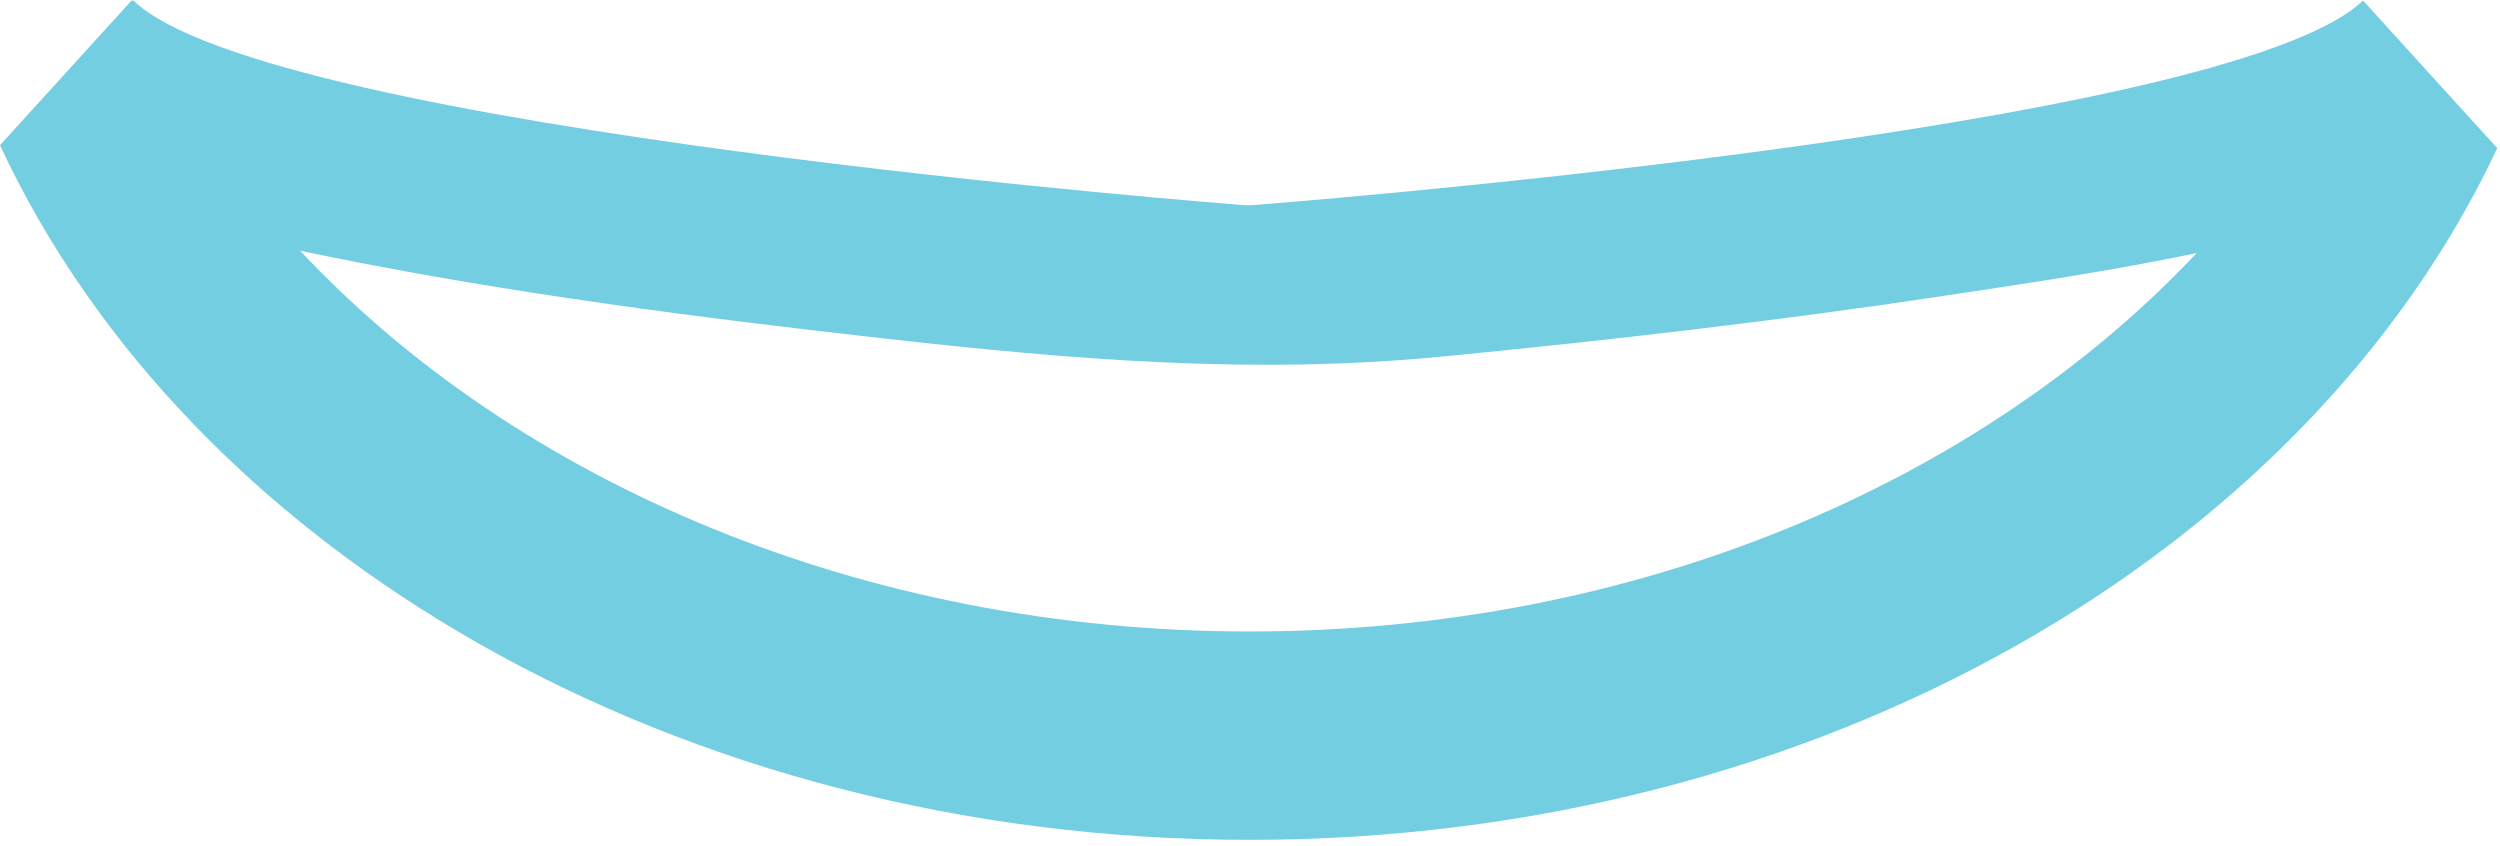 <svg width="266" height="90" viewBox="0 0 266 90" fill="none" xmlns="http://www.w3.org/2000/svg">
<g clip-path="url(#clip0_803_642)">
<path d="M262.1 11.8L251.68 0.33L251.43 0.05C237.11 13.9 133.36 21.82 133.21 21.83H132.41C132.26 21.82 28.51 13.9 14.19 0.05L14.11 0.14C14.09 0.09 14.07 0.05 14.05 0L0 15.45C20.07 58.61 72 89.36 132.92 89.36H132.93C193.7 89.36 245.53 58.76 265.71 15.76L262.1 11.8ZM132.94 67.19C91.73 67.19 54.98 51.28 31.94 26.68C32.75 26.85 33.57 27.01 34.38 27.18C54.17 31.21 74.26 33.79 94.31 36.04C114.27 38.28 133.48 39.89 153.55 37.93C171.29 36.2 189.01 34.16 206.63 31.51C215.59 30.16 224.72 28.81 233.72 26.93C210.71 51.38 174.13 67.19 132.94 67.19Z" fill="#74CEE1"/>
</g>
<defs>
<clipPath id="clip0_803_642">
<rect width="265.71" height="89.36" fill="white"/>
</clipPath>
</defs>
</svg>

